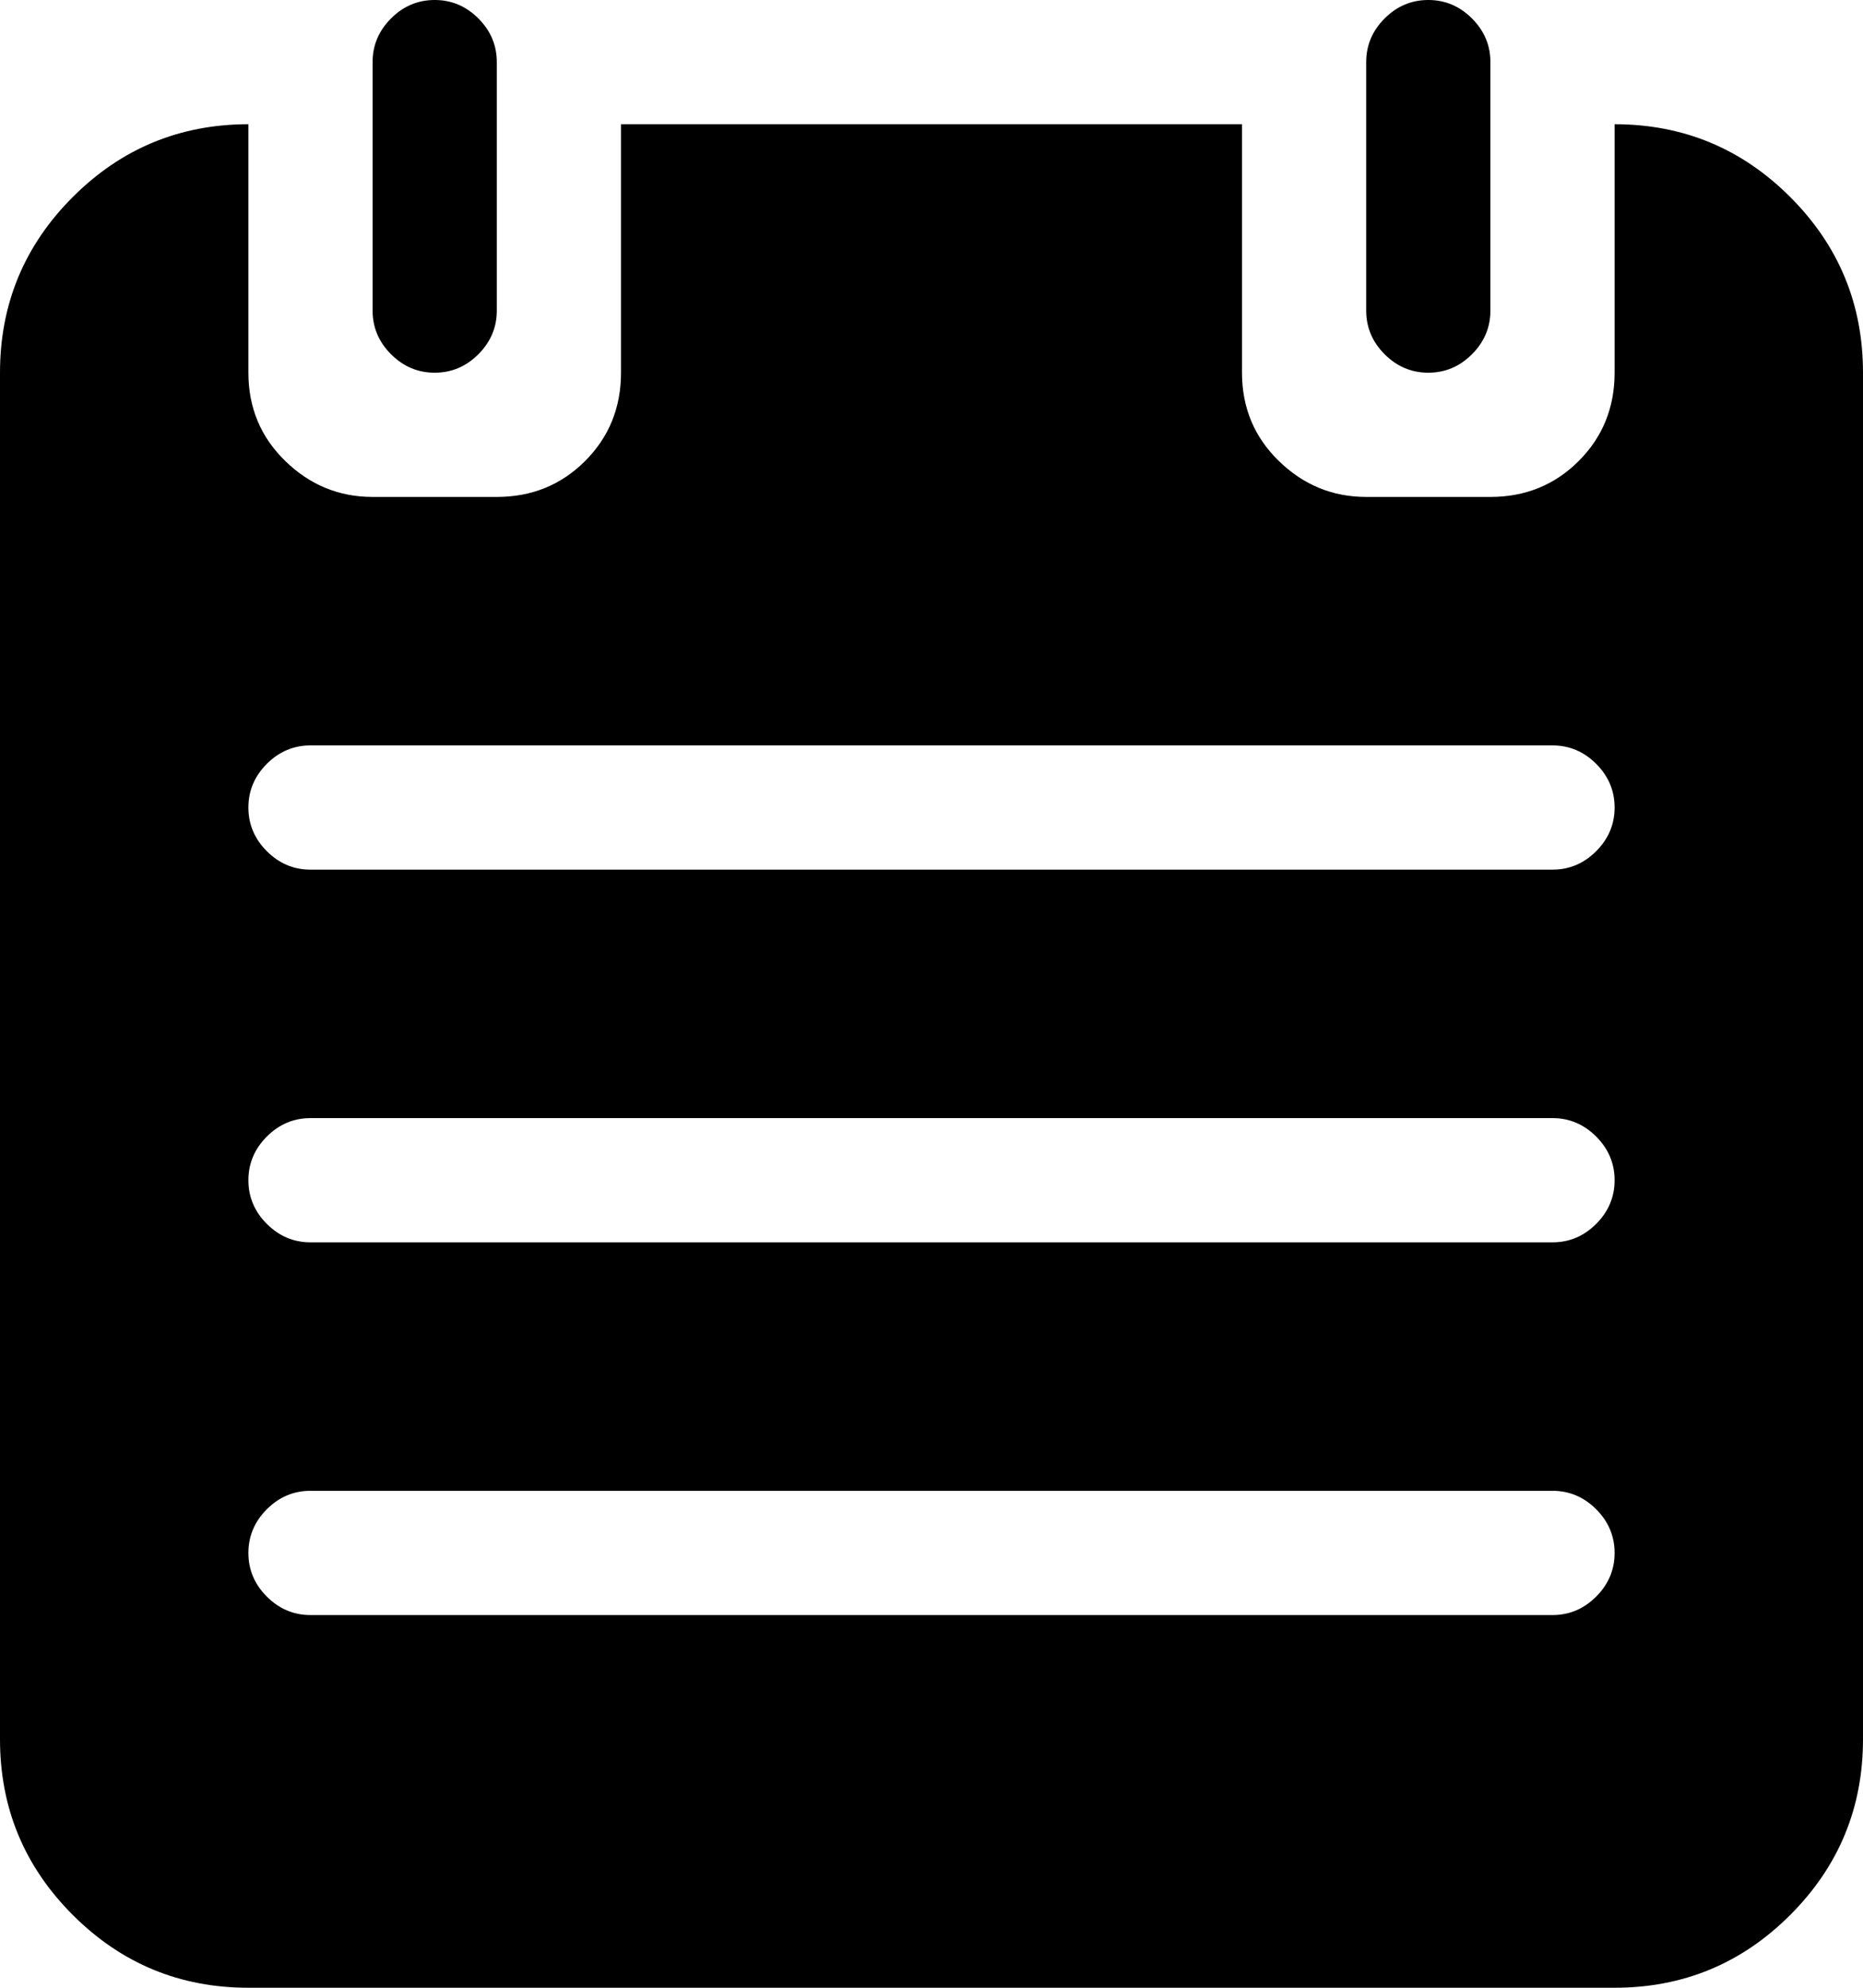<svg xmlns="http://www.w3.org/2000/svg" xmlns:xlink="http://www.w3.org/1999/xlink" width="960" height="1024" viewBox="0 0 960 1024"><path fill="currentColor" d="M832 1024H128q-53 0-90.5-37.5T0 896V192q0-53 37.5-90.5T128 64v128q0 27 19 45.5t45 18.5h64q27 0 45.5-18.5T320 192V64h320v128q0 27 19 45.5t45 18.5h64q27 0 45.5-18.5T832 192V64q53 0 90.5 37.5T960 192v704q0 53-37.5 90.5T832 1024m-32-640H160q-13 0-22.5 9.5T128 416t9.5 22.5T160 448h640q13 0 22.5-9.5T832 416t-9.5-22.5T800 384m0 192H160q-13 0-22.5 9.5T128 608t9.5 22.5T160 640h640q13 0 22.5-9.5T832 608t-9.5-22.5T800 576m0 192H160q-13 0-22.5 9.5T128 800t9.5 22.5T160 832h640q13 0 22.5-9.5T832 800t-9.5-22.5T800 768m-64-576q-13 0-22.5-9.5T704 160V32q0-13 9.5-22.5T736 0t22.5 9.5T768 32v128q0 13-9.5 22.5T736 192m-512 0q-13 0-22.5-9.5T192 160V32q0-13 9.5-22.5T224 0t22.5 9.5T256 32v128q0 13-9.5 22.5T224 192"/></svg>